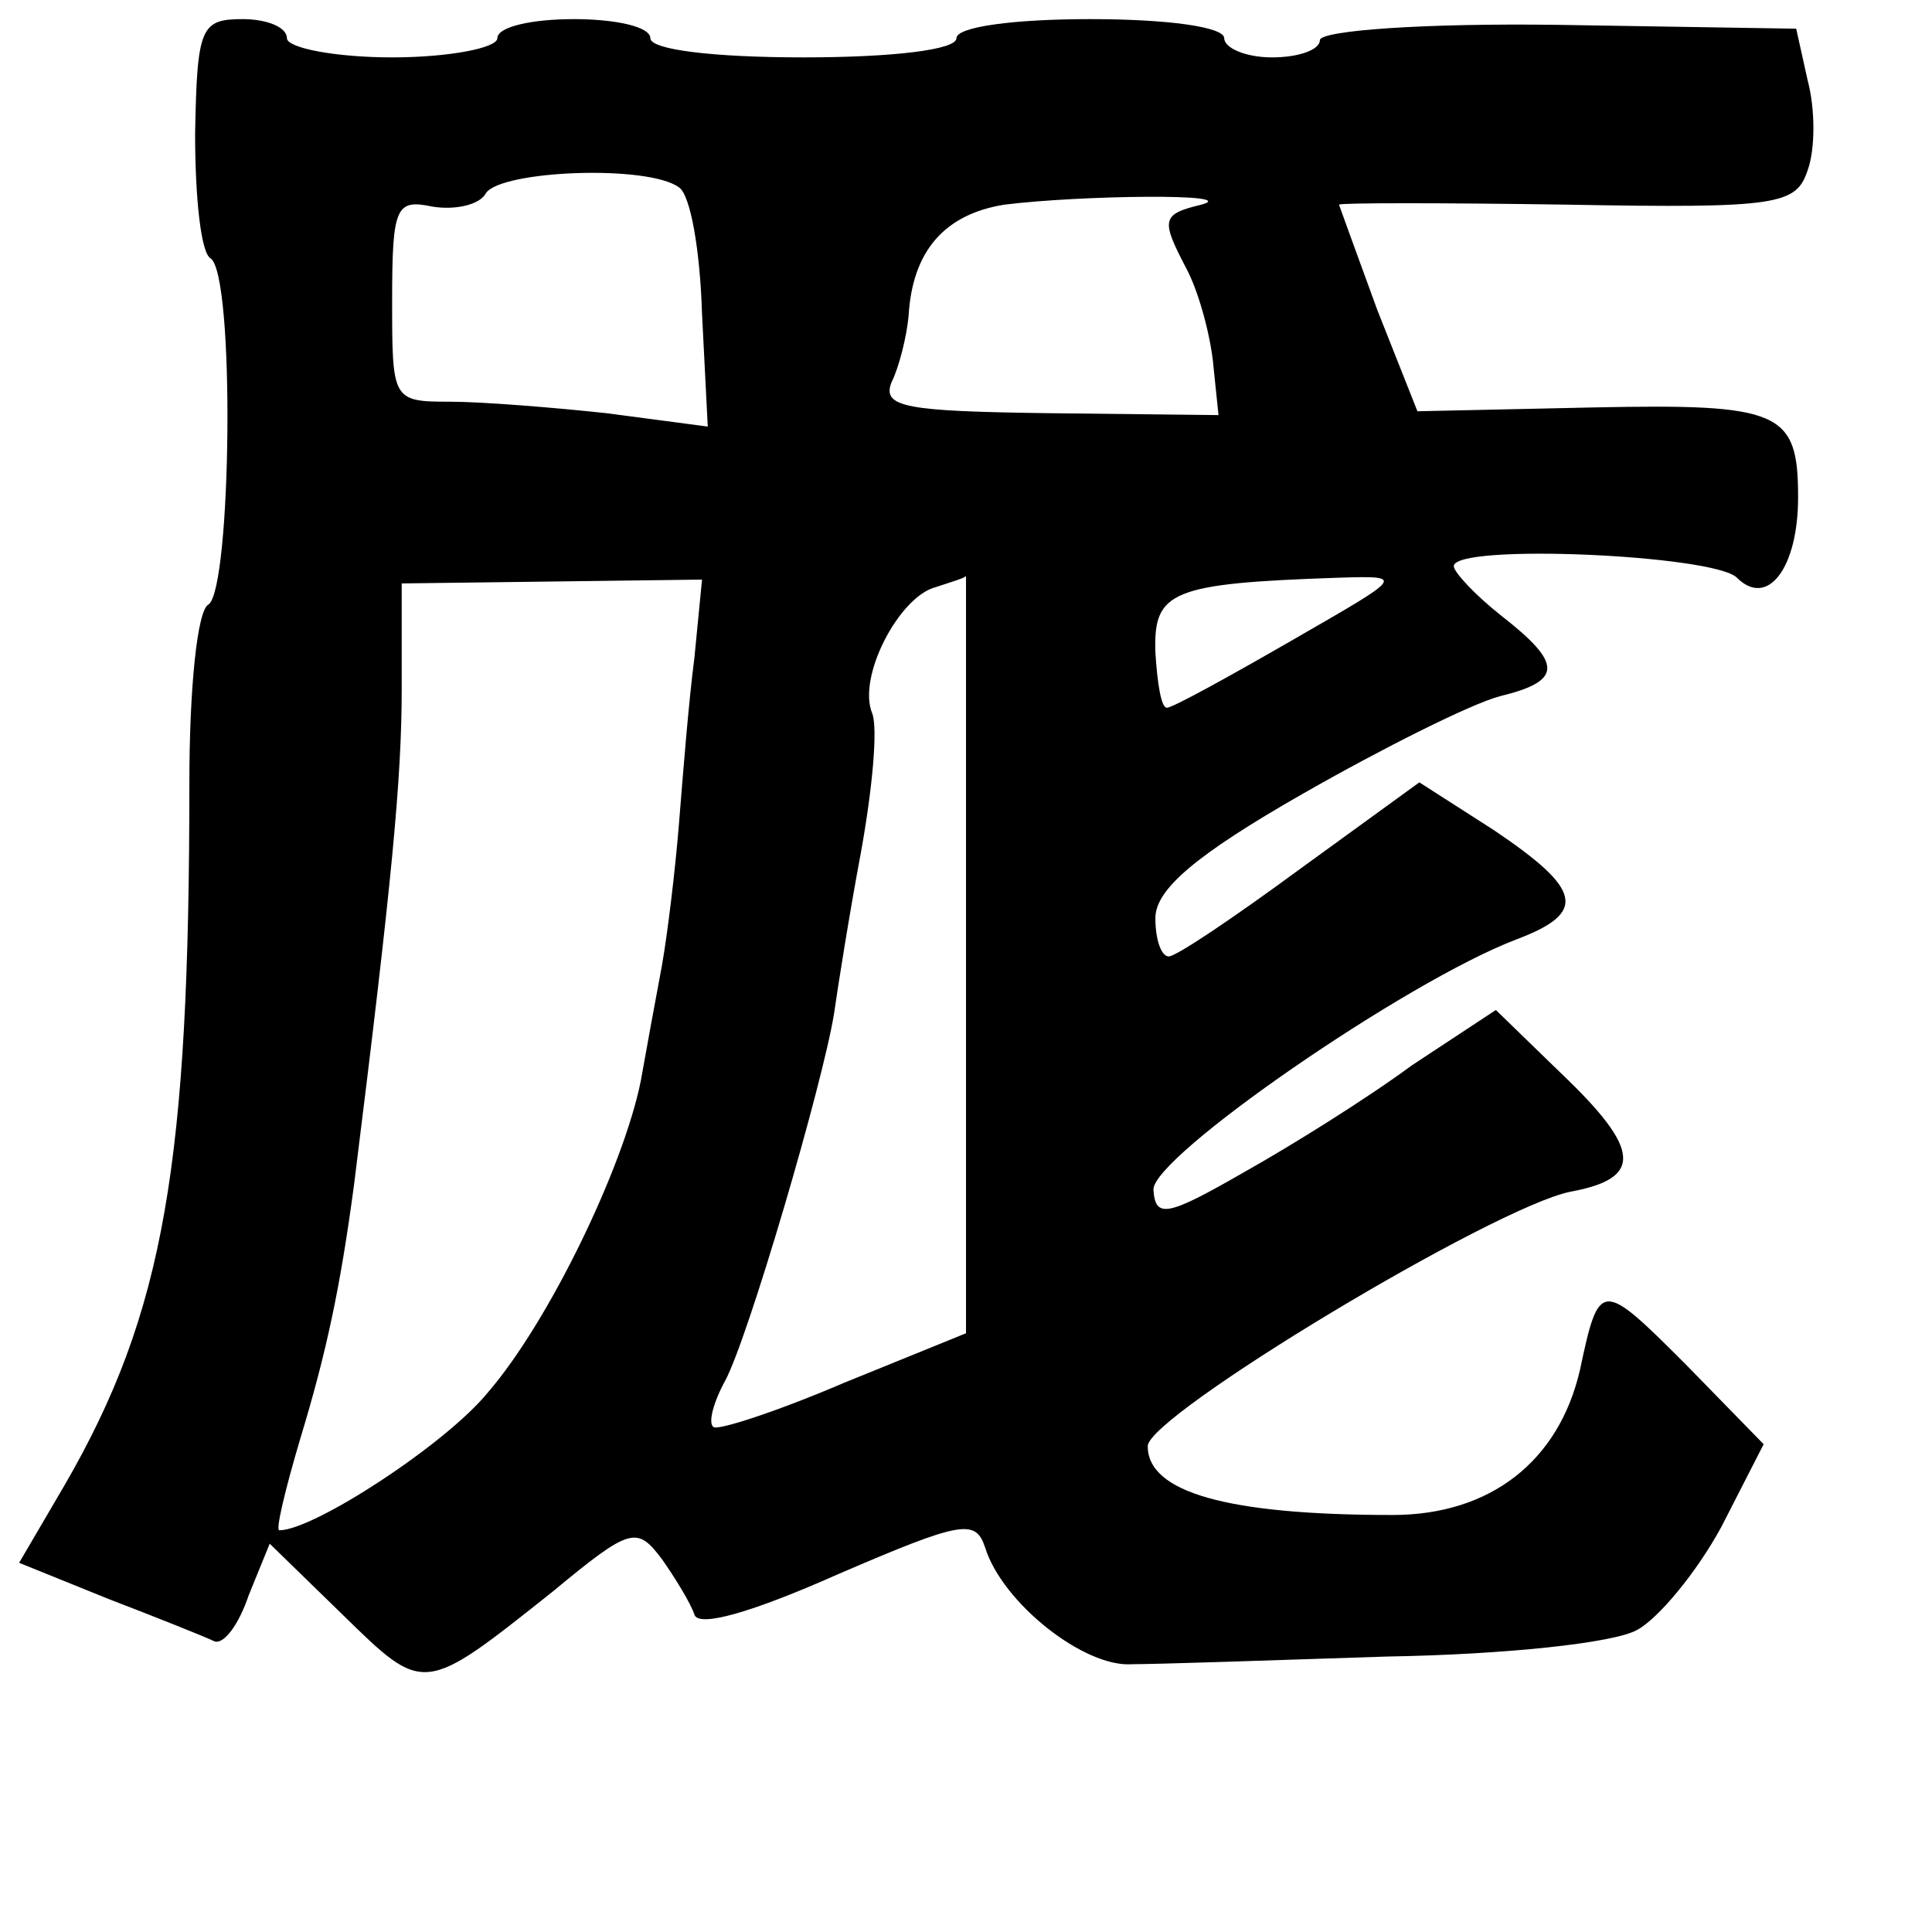 <?xml version="1.0" standalone="no"?>
<!DOCTYPE svg PUBLIC "-//W3C//DTD SVG 20010904//EN"
 "http://www.w3.org/TR/2001/REC-SVG-20010904/DTD/svg10.dtd">
<svg version="1.0" xmlns="http://www.w3.org/2000/svg"
 width="101pt" height="101pt" viewBox="0 0 101 101"
 preserveAspectRatio="xMidYMid meet">
<g transform="translate(0,101) scale(0.1,-0.1)"
fill="#000000" stroke="none">
<path d="M102 940 c0 -33 3 -62 8 -65 13 -8 11 -173 -1 -181 -6 -3 -10 -45
-10 -93 0 -199 -13 -277 -65 -367 l-24 -41 47 -19 c26 -10 51 -20 55 -22 5 -2
13 9 18 24 l11 27 38 -37 c43 -42 42 -42 110 12 41 34 44 34 57 17 7 -10 15
-23 17 -29 2 -7 30 1 75 21 65 28 72 29 77 14 9 -29 52 -63 77 -61 13 0 73 2
133 4 61 1 119 7 131 14 11 6 31 30 44 54 l22 43 -41 42 c-44 44 -45 44 -55
-3 -11 -48 -47 -76 -98 -76 -87 0 -128 12 -128 36 0 16 181 125 221 133 38 7
37 22 -5 62 l-34 33 -44 -29 c-23 -17 -63 -42 -88 -56 -40 -23 -46 -24 -47 -9
-1 17 132 109 190 131 37 14 34 26 -12 57 l-39 25 -62 -45 c-34 -25 -65 -46
-69 -46 -4 0 -7 9 -7 20 0 15 21 33 77 65 42 24 88 47 103 51 33 8 33 17 1 42
-14 11 -25 23 -25 26 0 12 136 6 148 -6 16 -16 32 5 32 42 0 45 -9 49 -107 47
l-92 -2 -21 53 c-11 30 -20 55 -20 55 0 1 54 1 120 0 110 -2 119 0 125 18 4
11 4 32 0 47 l-6 27 -124 2 c-71 1 -125 -3 -125 -8 0 -5 -11 -9 -25 -9 -14 0
-25 5 -25 10 0 6 -30 10 -70 10 -40 0 -70 -4 -70 -10 0 -6 -33 -10 -80 -10
-47 0 -80 4 -80 10 0 6 -18 10 -40 10 -22 0 -40 -4 -40 -10 0 -5 -25 -10 -55
-10 -30 0 -55 5 -55 10 0 6 -11 10 -23 10 -22 0 -24 -4 -25 -60z m253 -28 c6
-4 11 -33 12 -66 l3 -59 -53 7 c-28 3 -65 6 -82 6 -30 0 -30 1 -30 53 0 49 2
53 21 49 12 -2 25 1 28 7 8 12 85 15 101 3z m273 -9 c-21 -5 -21 -8 -8 -33 6
-11 12 -32 14 -48 l3 -29 -89 1 c-74 1 -87 3 -82 16 4 8 8 24 9 35 2 34 19 53
50 58 40 5 125 6 103 0z m-265 -237 c-3 -23 -6 -61 -8 -86 -2 -25 -6 -58 -9
-75 -3 -16 -8 -43 -11 -60 -9 -45 -48 -126 -80 -163 -22 -27 -91 -72 -109 -72
-2 0 3 21 11 48 14 46 21 80 28 132 20 160 25 213 25 260 l0 55 79 1 78 1 -4
-41z m142 -154 l0 -199 -64 -26 c-35 -15 -66 -25 -68 -23 -3 2 0 13 6 24 12
22 51 155 57 192 2 14 8 52 14 84 6 33 9 65 6 73 -8 19 14 61 33 66 9 3 16 5
16 6 0 0 0 -88 0 -197z m170 163 c-33 -19 -62 -35 -65 -35 -3 0 -5 13 -6 29
-1 32 8 36 96 39 35 1 34 1 -25 -33z"/>
</g>
</svg>
